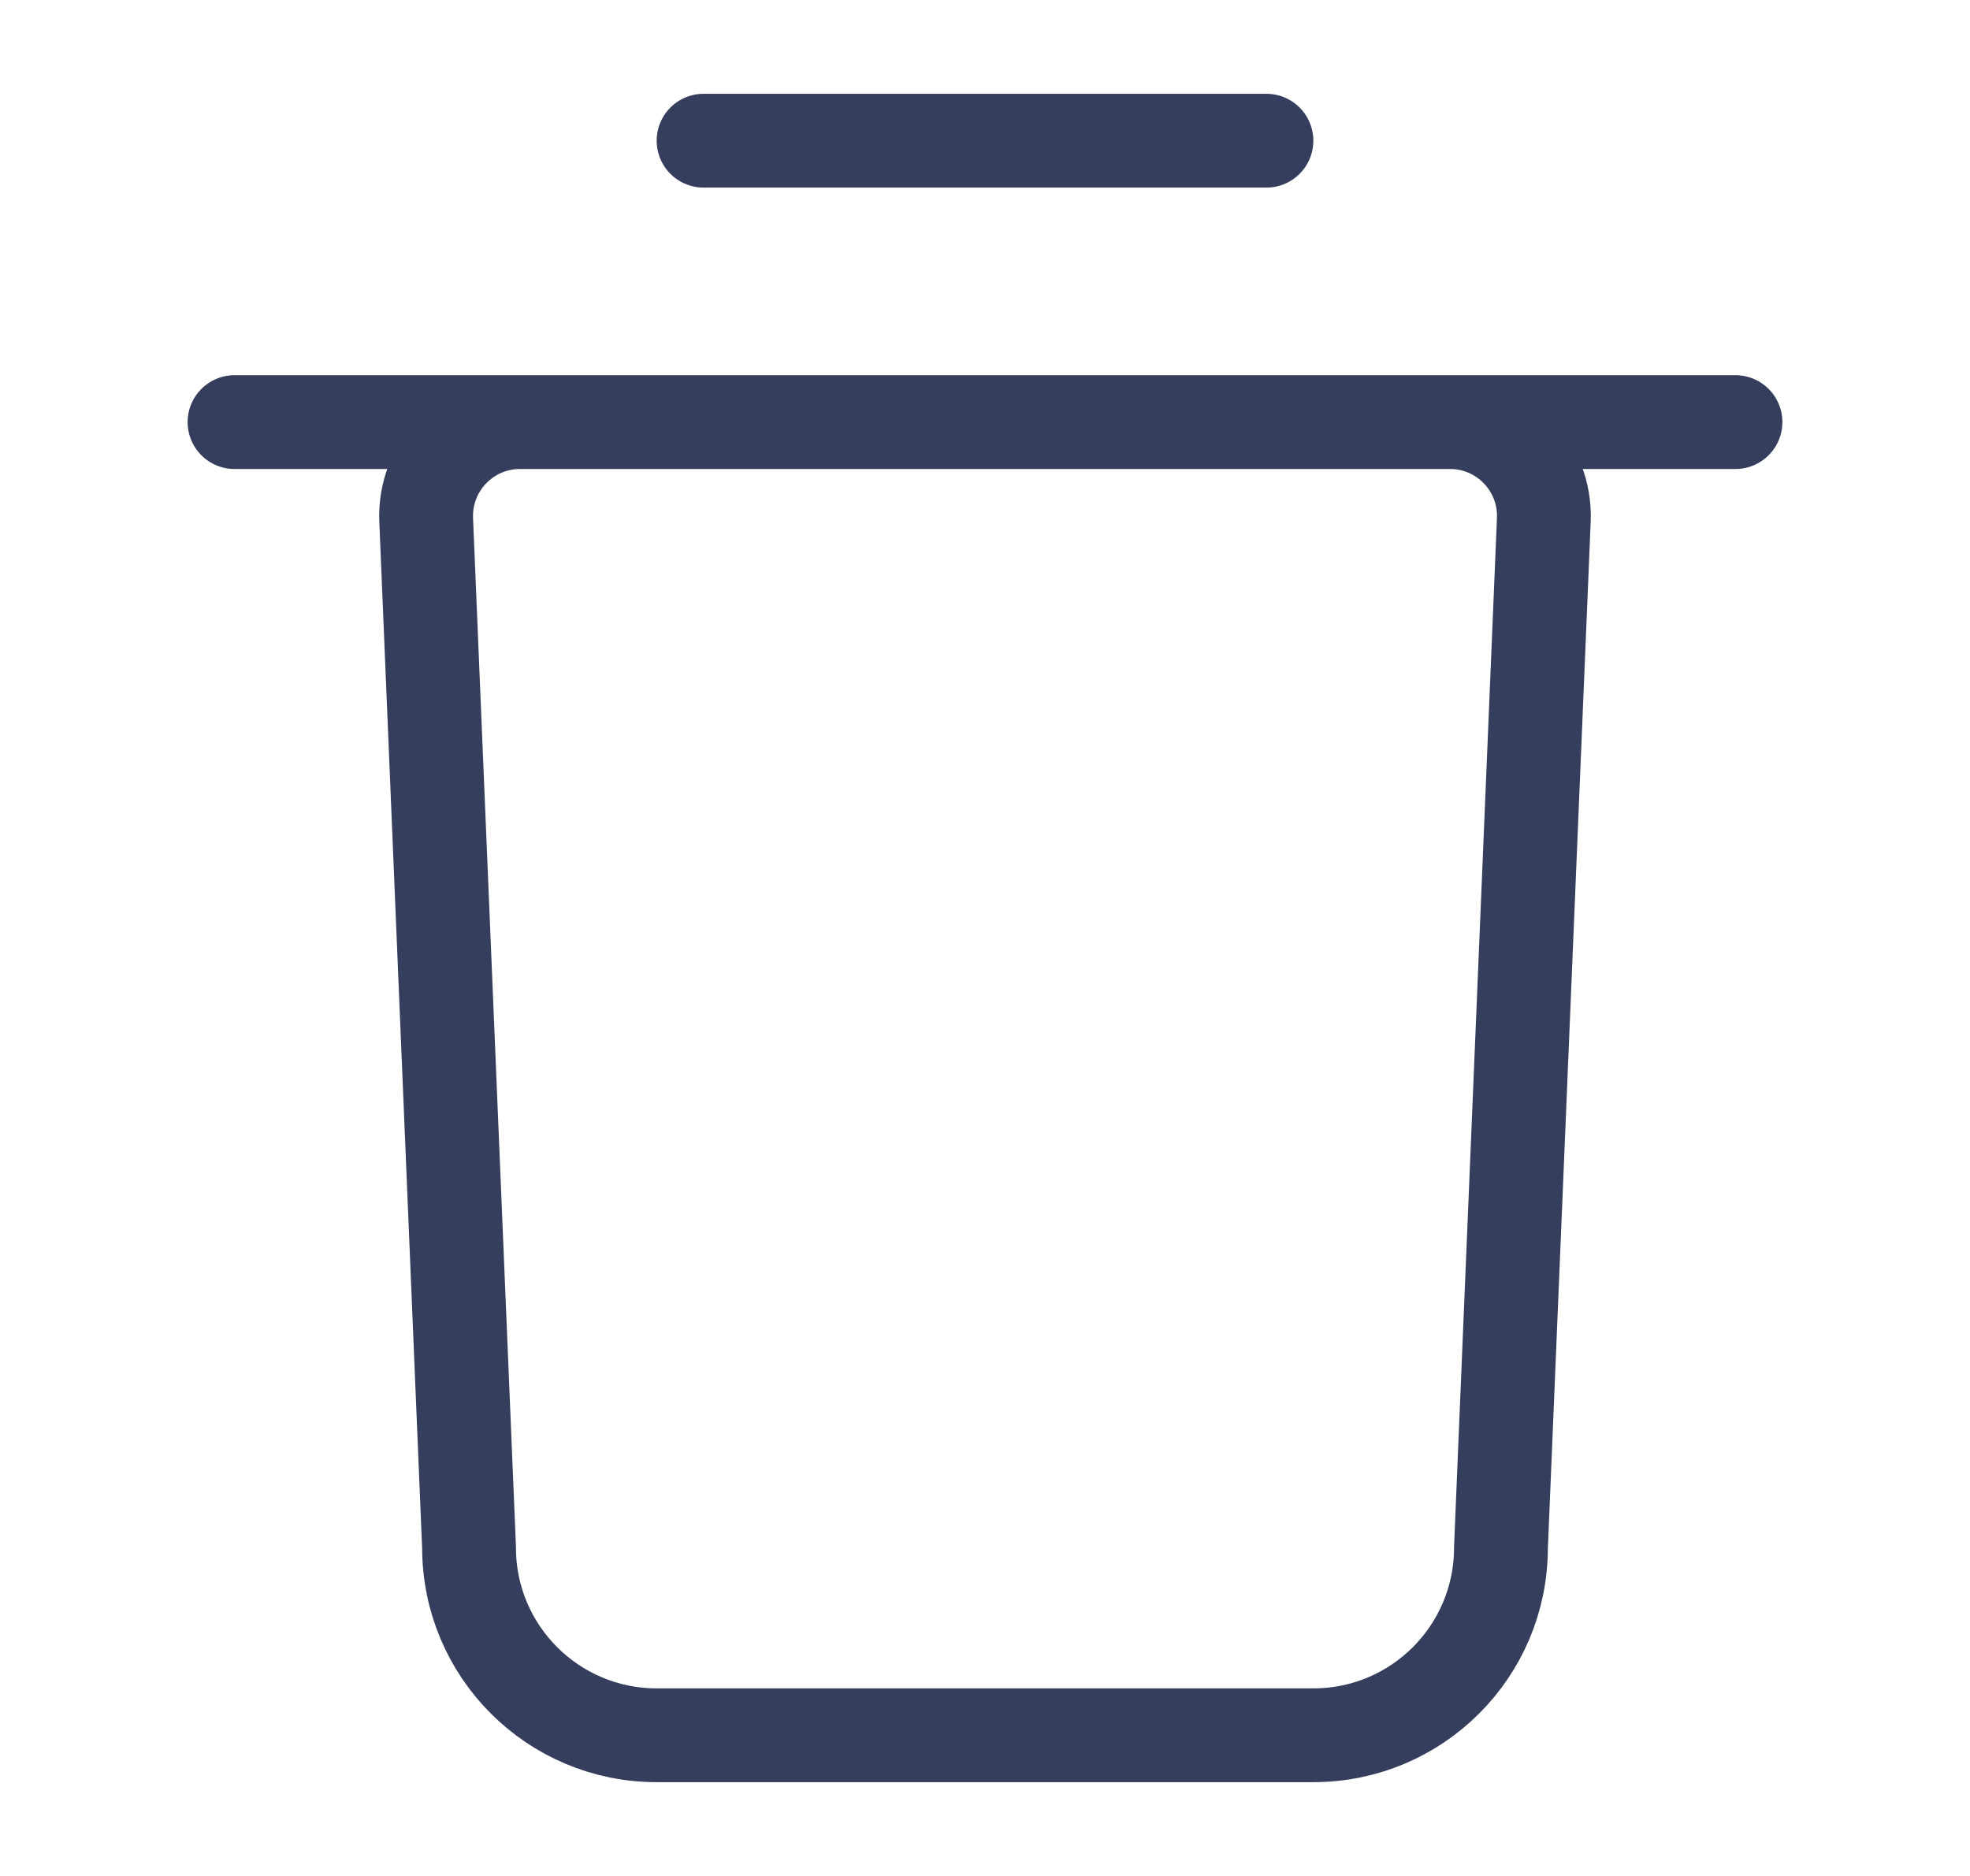 <svg xmlns="http://www.w3.org/2000/svg" width="21" height="20" viewBox="0 0 21 20" fill="none">
<path d="M2.5 4.5H18.5M7.5 1.5H13.5M14 18.5H7C5.895 18.5 5 17.605 5 16.5L4.543 5.542C4.52 4.974 4.974 4.5 5.543 4.5H15.457C16.026 4.5 16.48 4.974 16.457 5.542L16 16.5C16 17.605 15.105 18.5 14 18.5Z" stroke="#353E5C" stroke-linecap="round"/>
</svg>